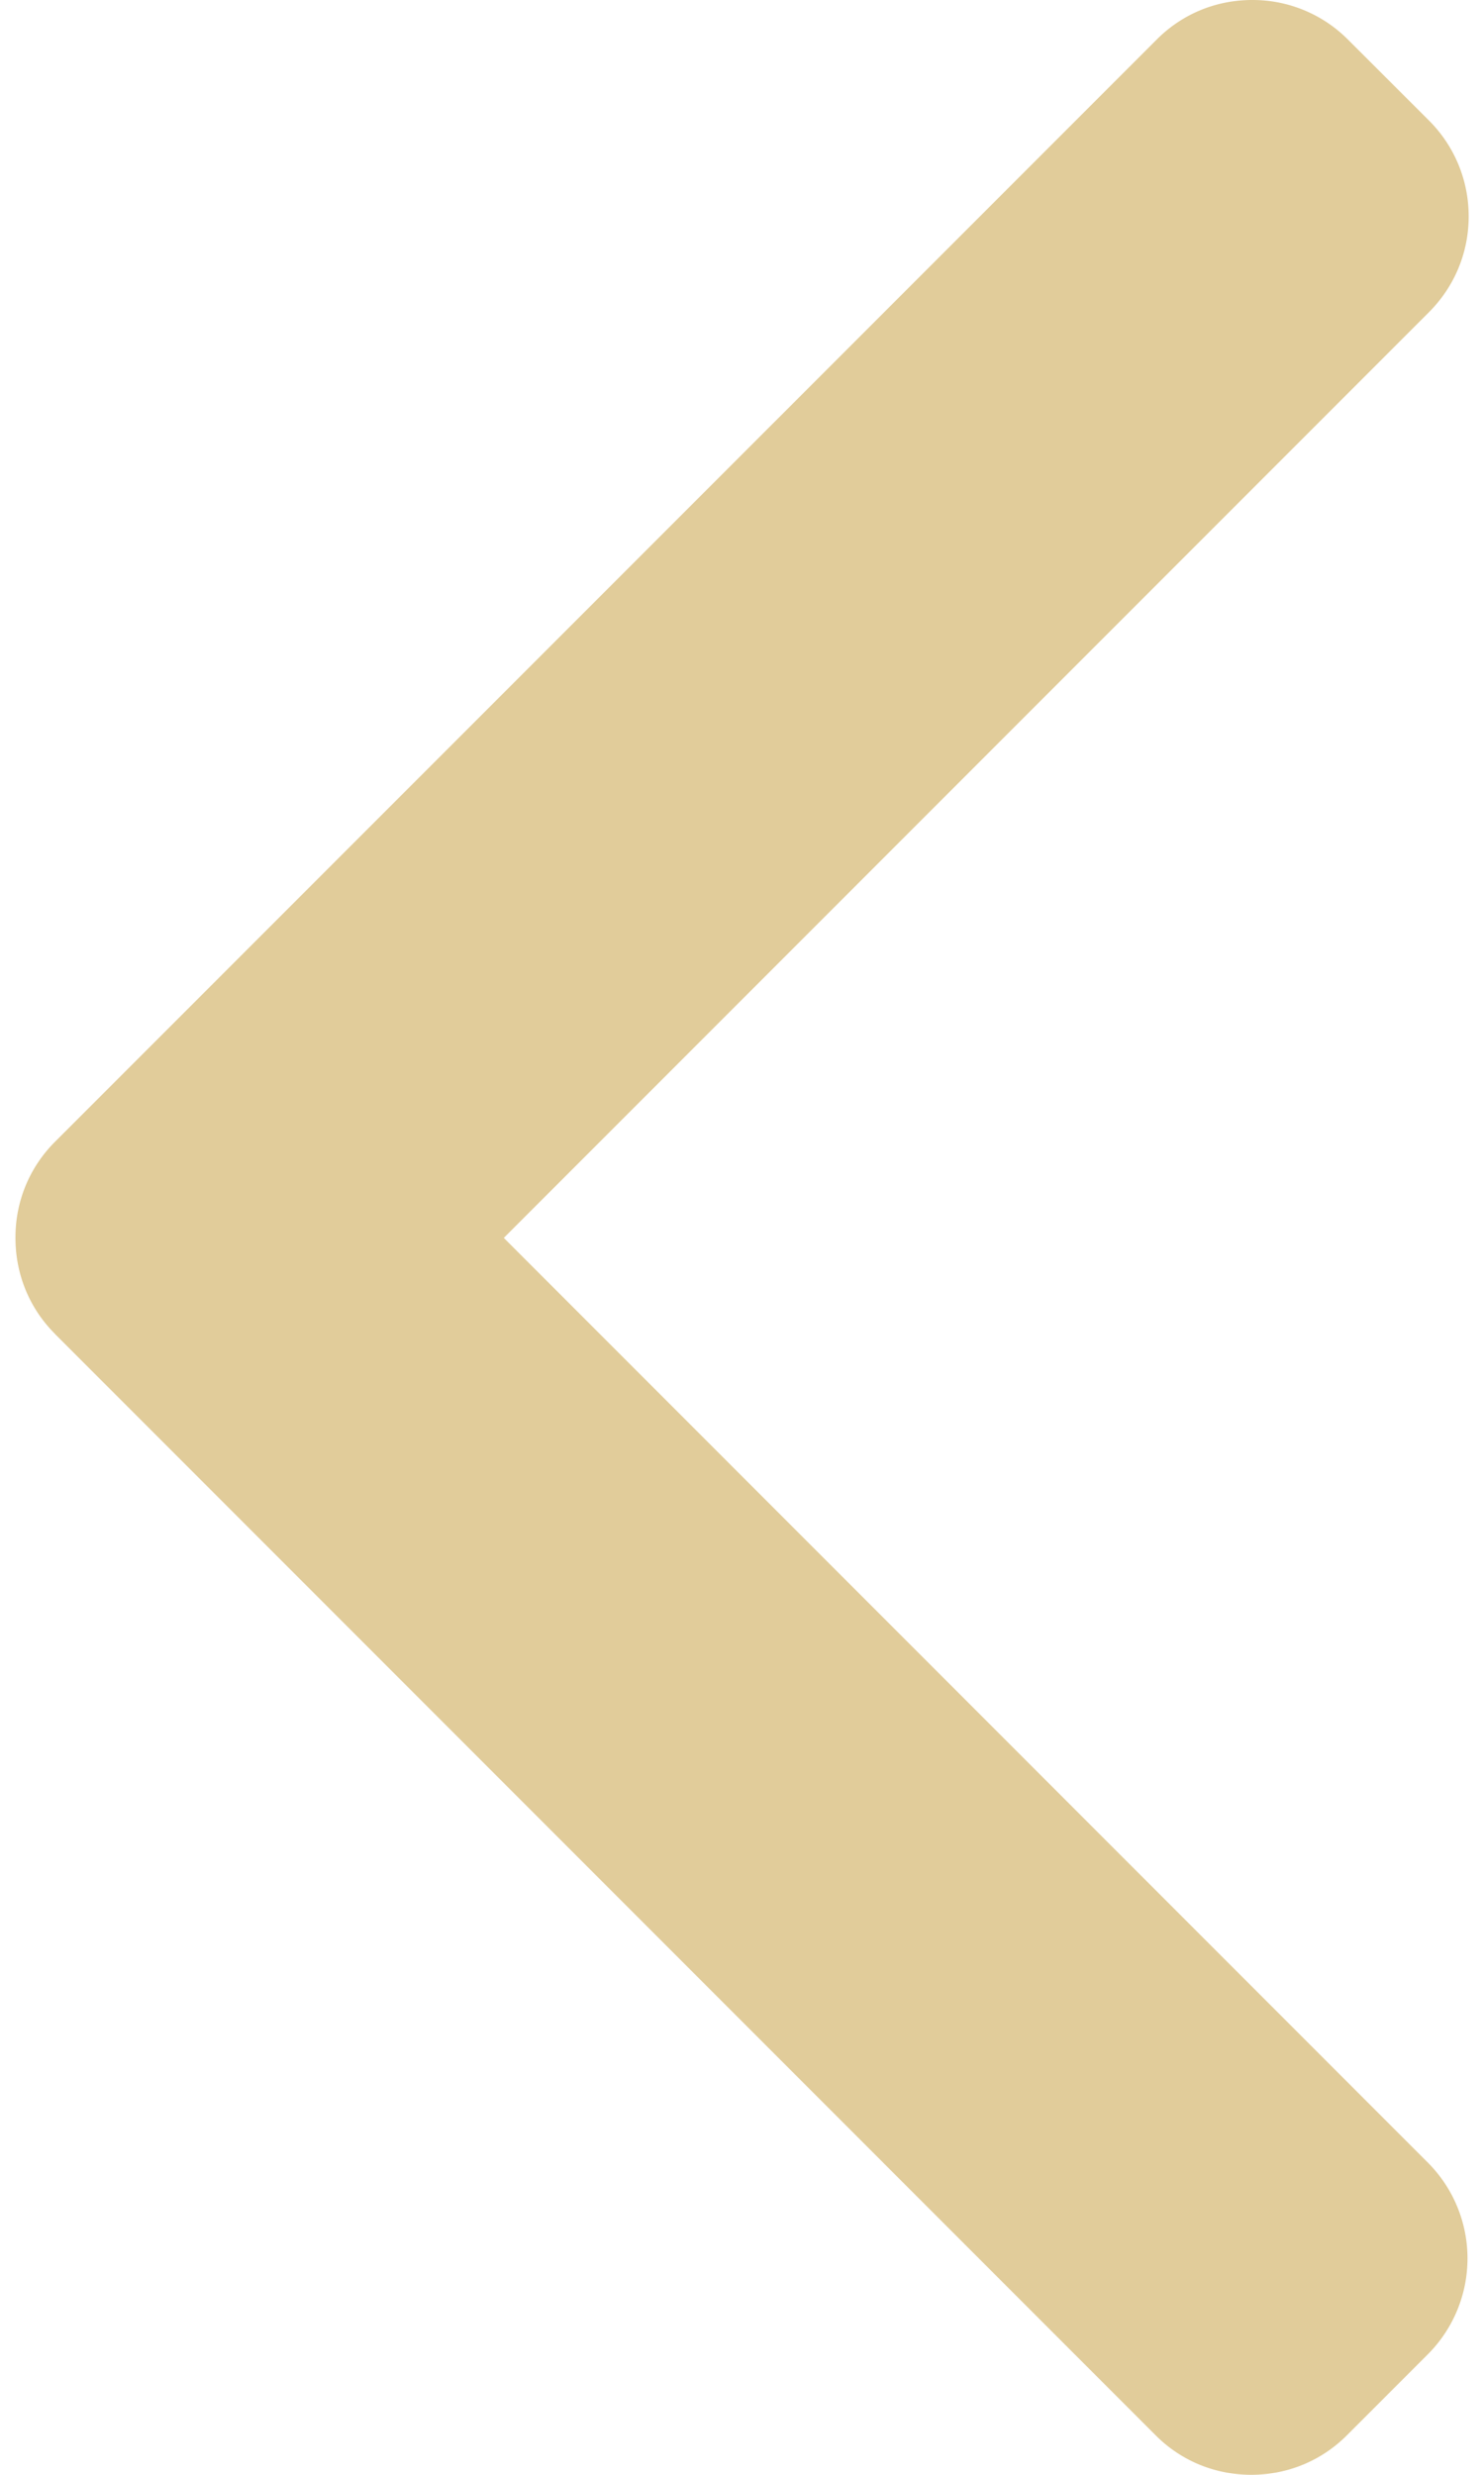 <svg width="12" height="20" fill="none" xmlns="http://www.w3.org/2000/svg"><g clip-path="url(#a)"><path d="m.444 10.78 8.9 8.9c.206.207.481.32.774.32.293 0 .568-.113.774-.32l.655-.655a1.096 1.096 0 0 0 0-1.547l-7.473-7.474 7.482-7.482c.205-.206.32-.48.32-.773a1.09 1.09 0 0 0-.32-.774L10.9.32a1.087 1.087 0 0 0-.774-.32c-.293 0-.567.113-.773.32L.444 9.228c-.206.206-.32.482-.319.776 0 .294.113.57.32.776z" fill="#E1CC9A"/></g><defs><clipPath id="a"><path fill="#fff" d="M0 0h12v20H0z"/></clipPath></defs></svg>